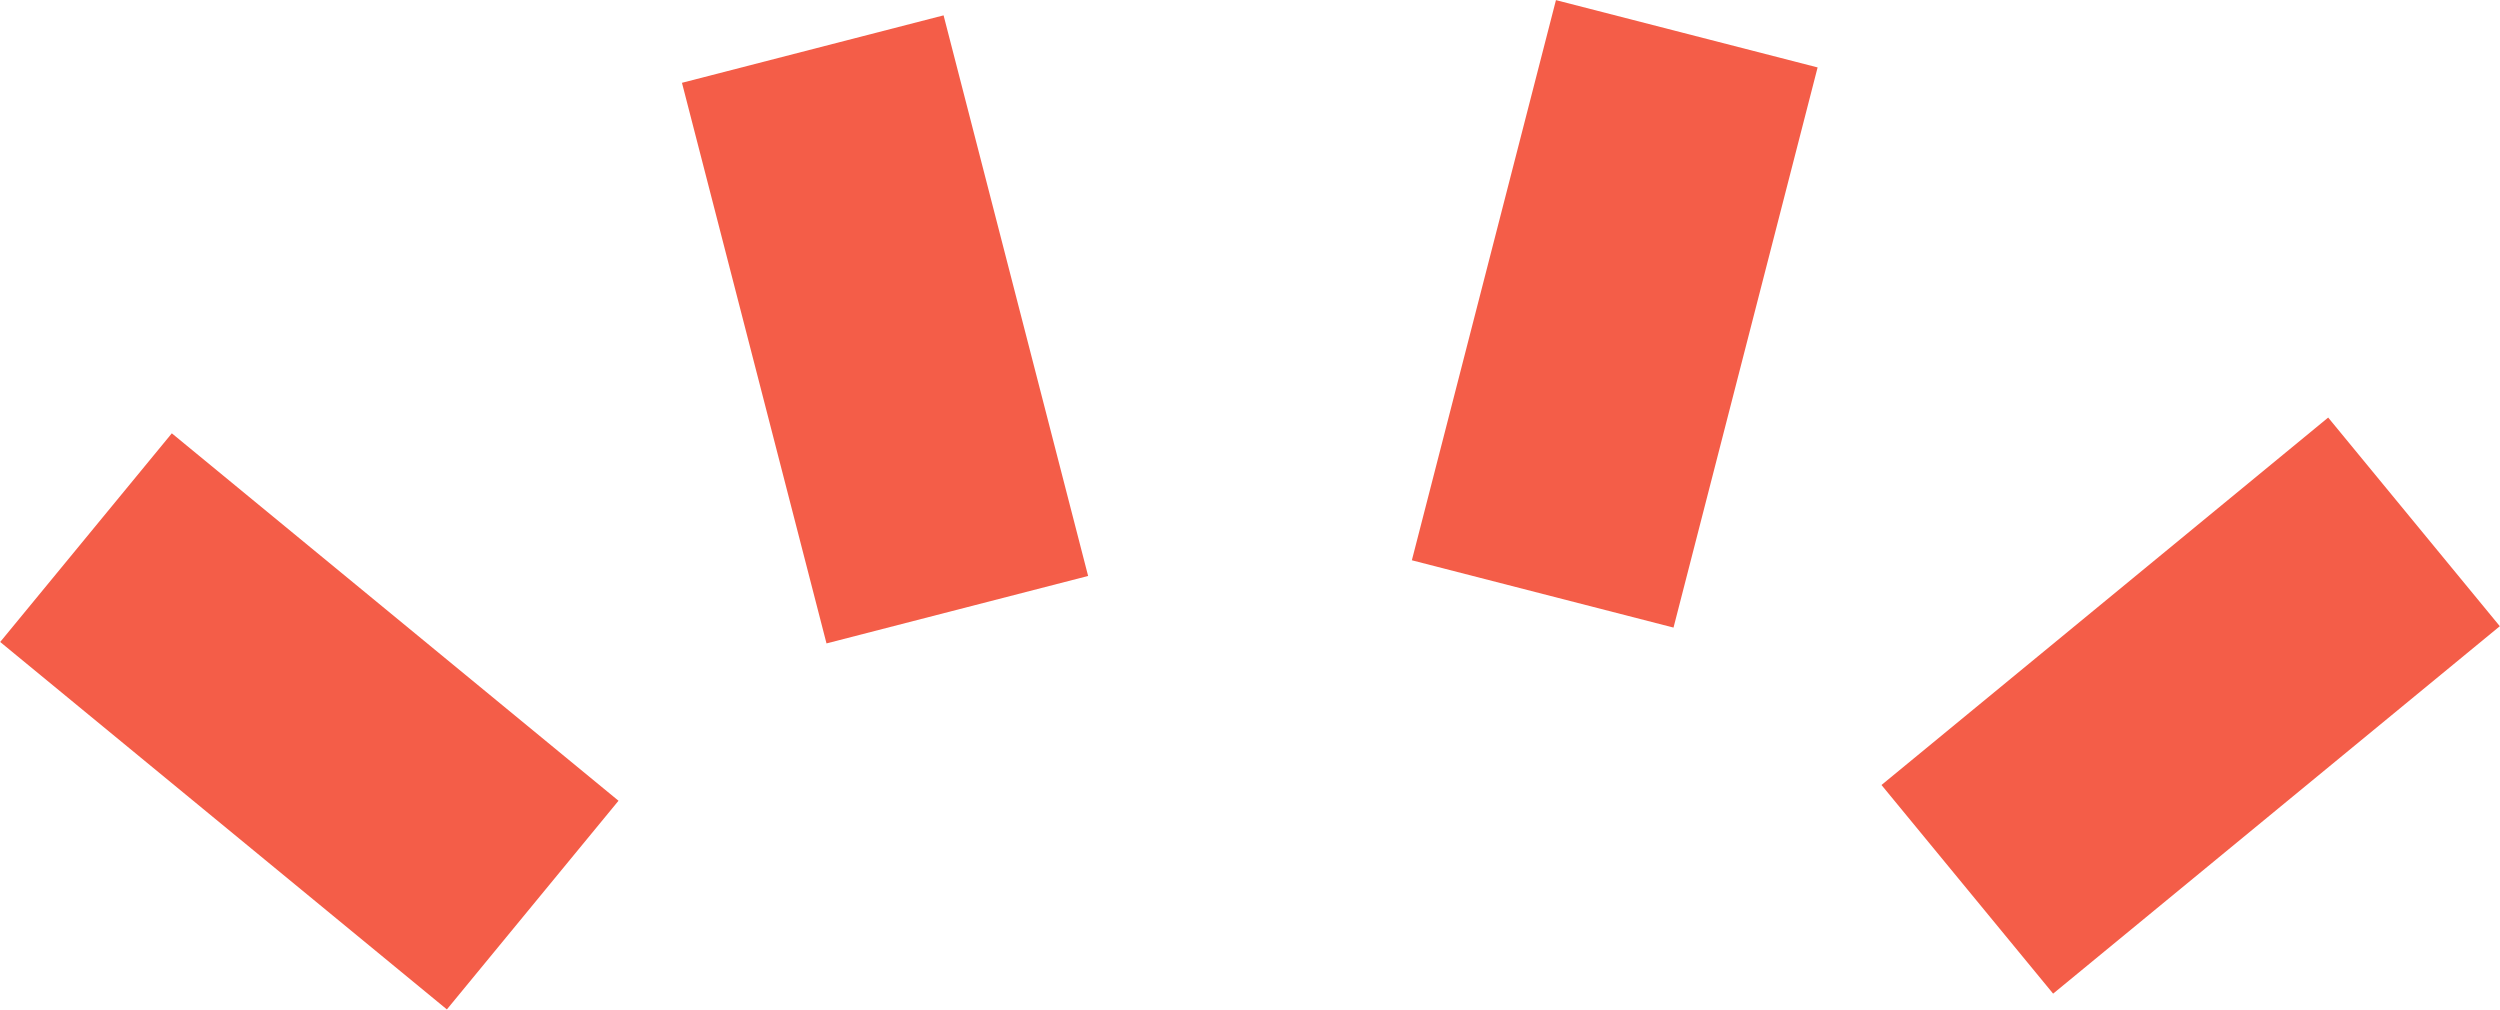 
<svg id="Calque_1" data-name="Calque 1" xmlns="http://www.w3.org/2000/svg" viewBox="0 0 55.52 22.42">
    <defs><style>.cls-1{fill:none;stroke:#f45d48;stroke-miterlimit:10;stroke-width:6px;}</style></defs>
    <title>cat-mode</title><line class="cls-1" x1="1.91" y1="11.94" x2="11.83" y2="20.1"/>
    <line class="cls-1" x1="18.05" y1="1.09" x2="21.26" y2="13.54"/>
    <line class="cls-1" x1="53.61" y1="11.59" x2="43.69" y2="19.75"/>
    <line class="cls-1" x1="37.46" y1="0.75" x2="34.26" y2="13.19"/>
</svg>